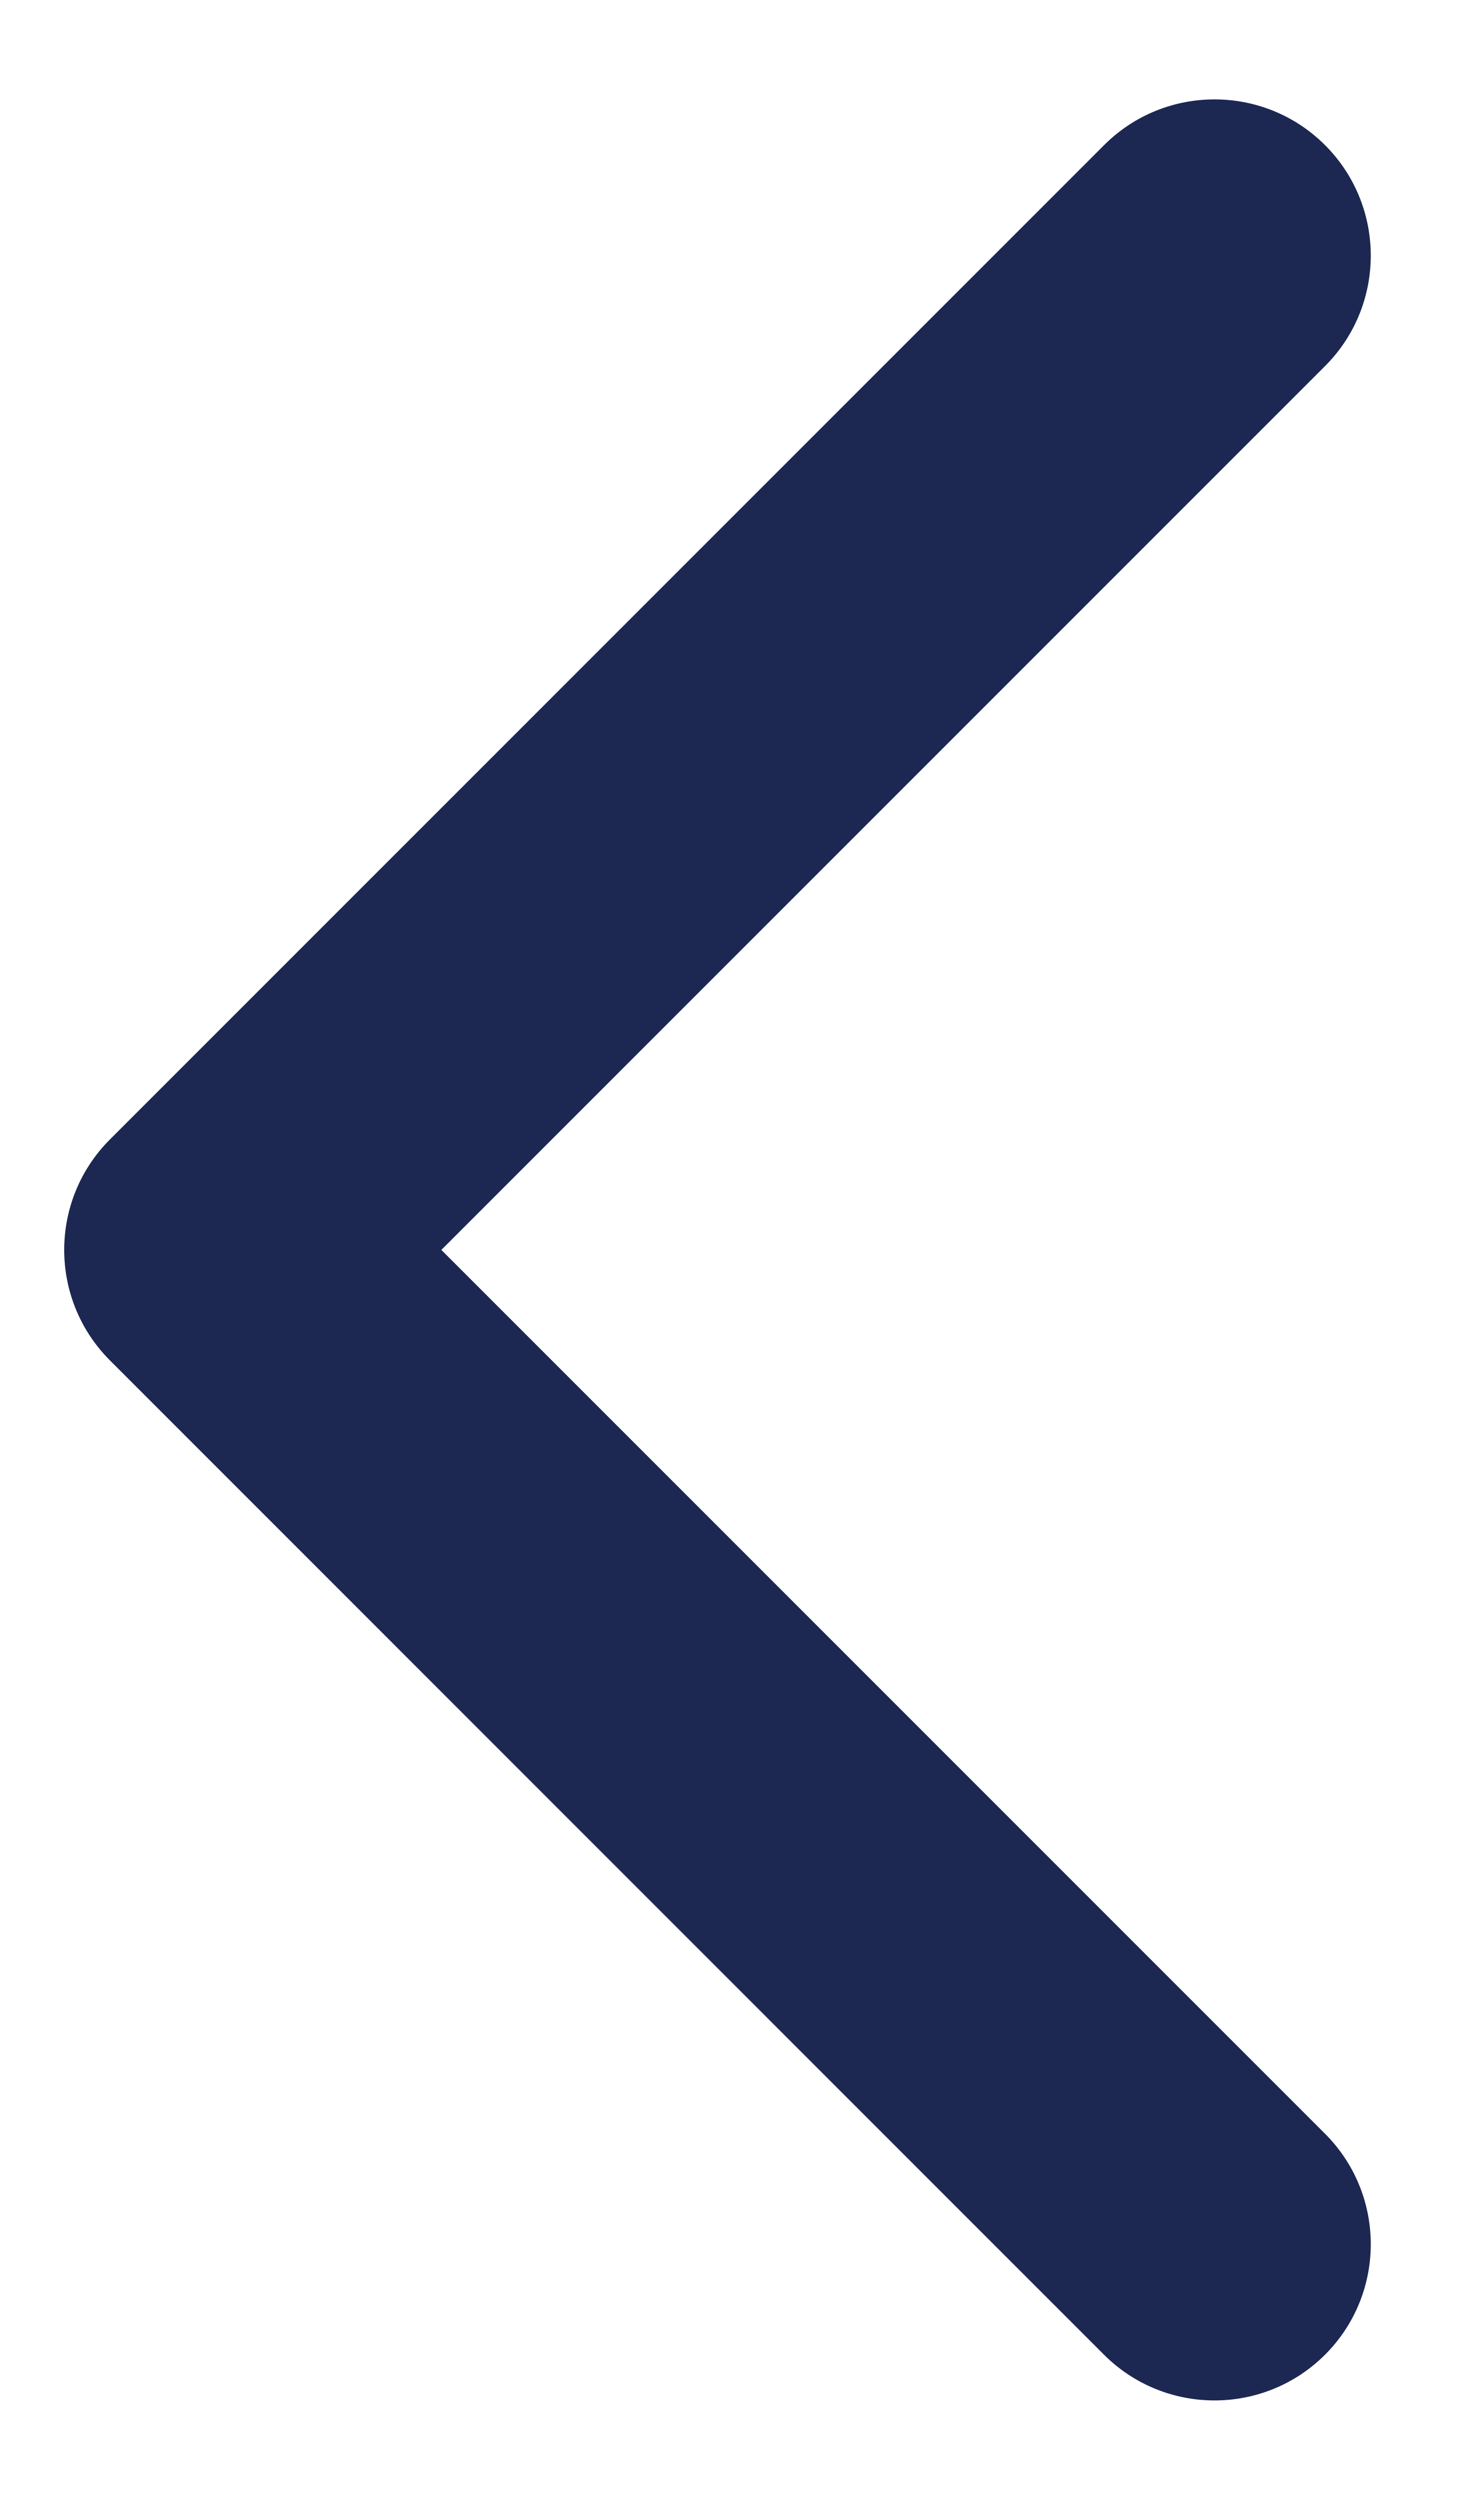 <svg width="14" height="24" viewBox="0 0 14 24" fill="none" xmlns="http://www.w3.org/2000/svg">
<path d="M1.056 10.939C0.47 11.525 0.47 12.475 1.056 13.061L10.601 22.607C11.187 23.192 12.137 23.192 12.723 22.607C13.309 22.021 13.309 21.071 12.723 20.485L4.238 12L12.723 3.515C13.309 2.929 13.309 1.979 12.723 1.393C12.137 0.808 11.187 0.808 10.602 1.393L1.056 10.939ZM3.178 10.5L2.116 10.5L2.116 13.5L3.178 13.5L3.178 10.5Z" fill="#1C2752"/>
</svg>
